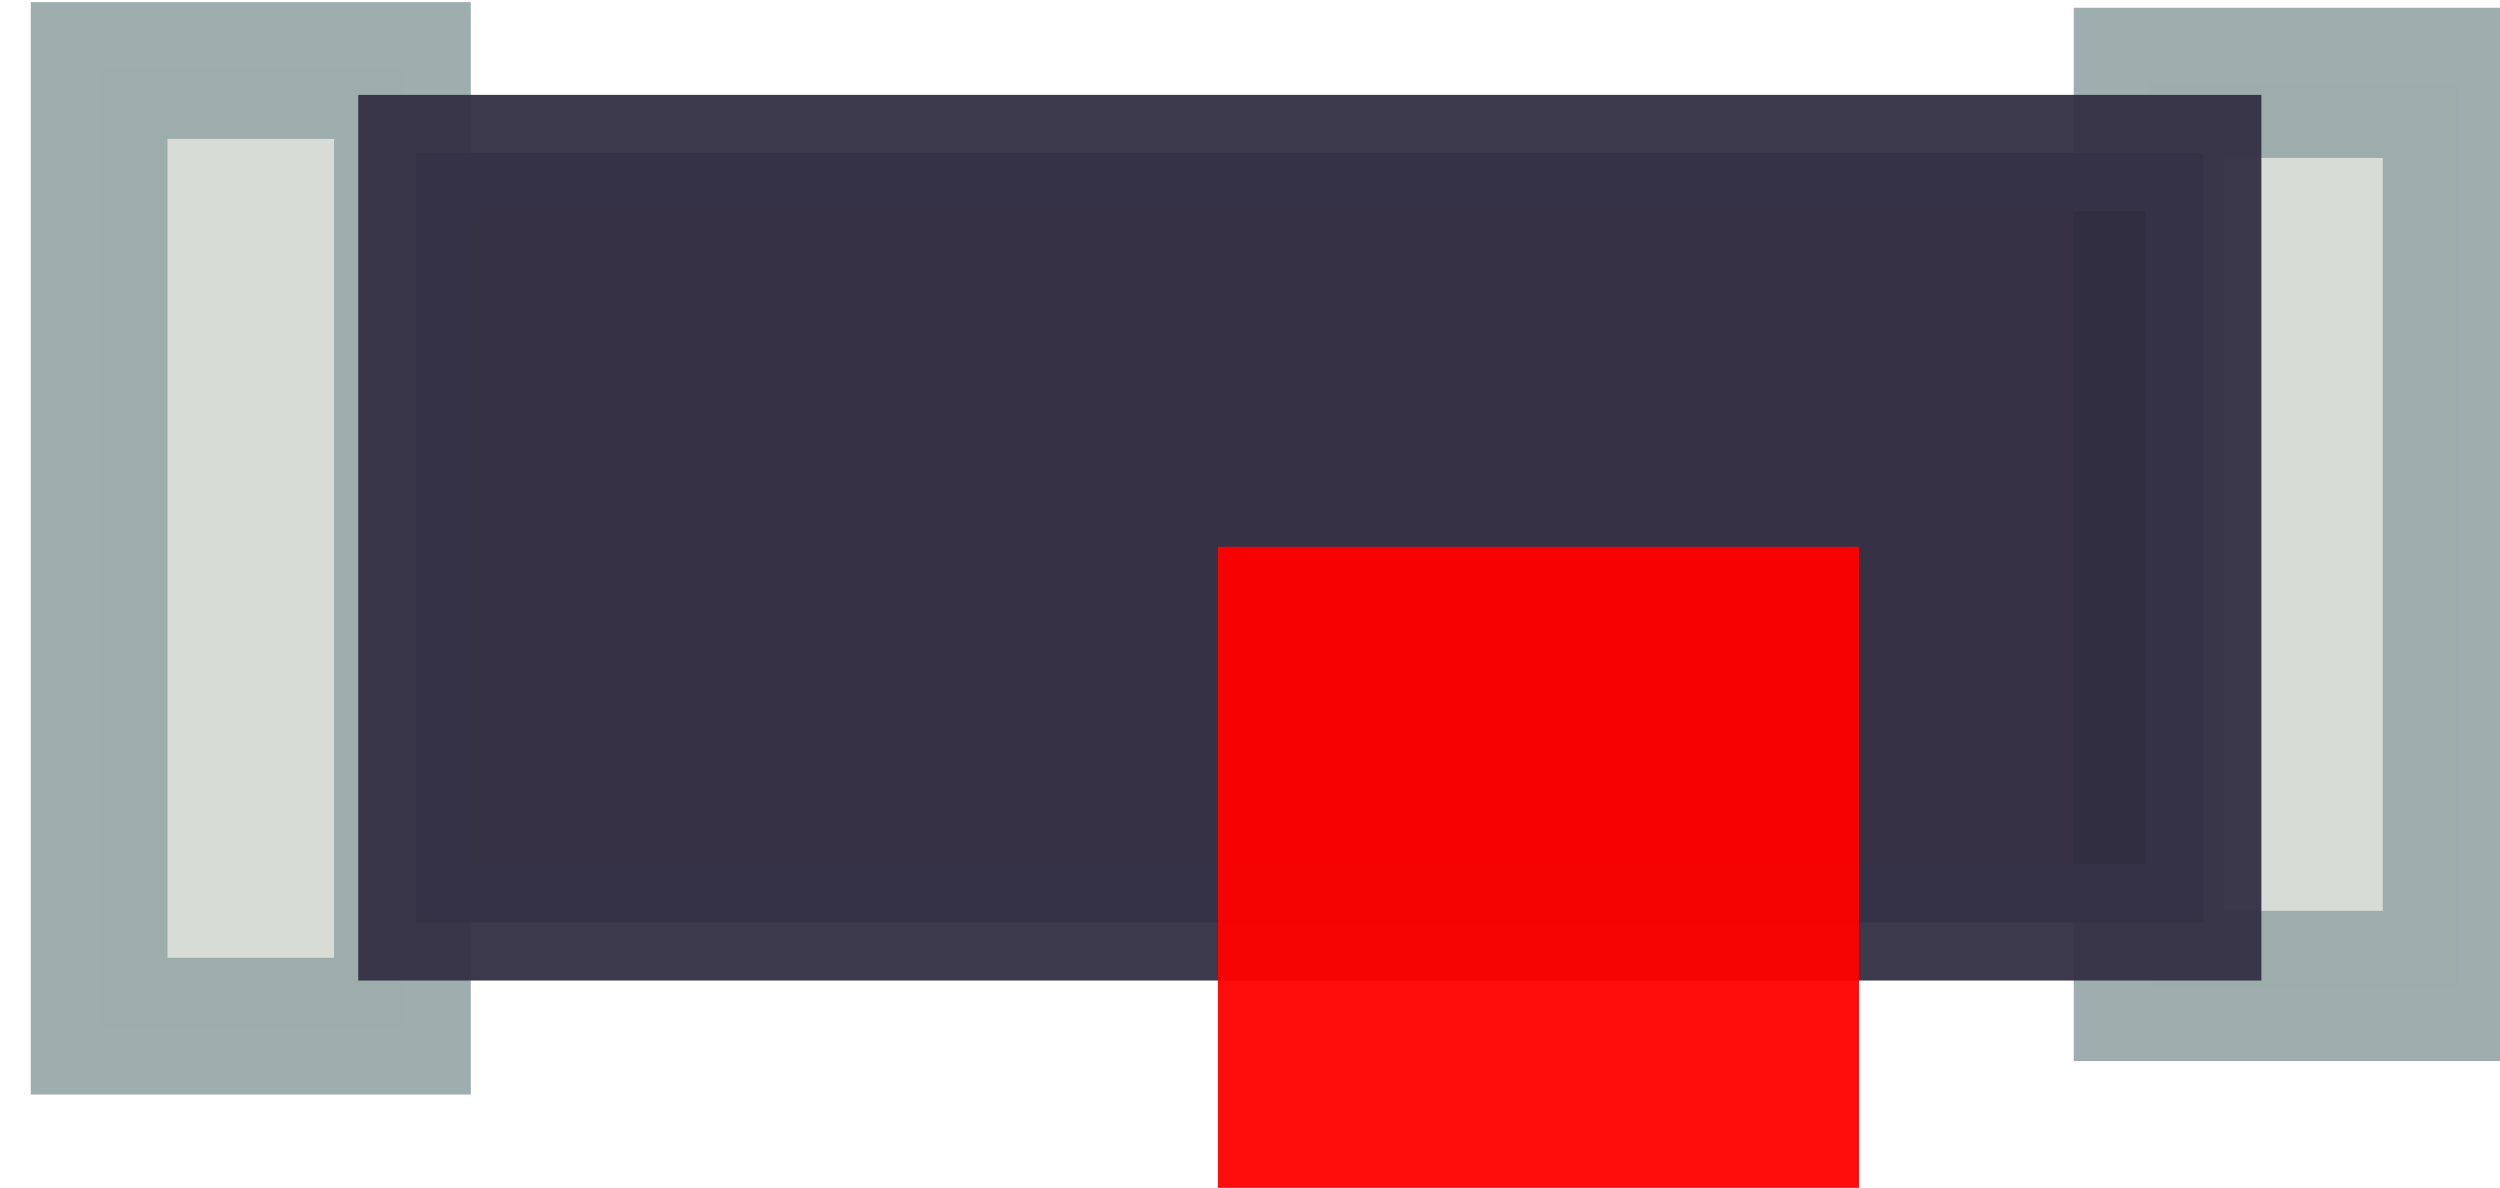 <svg xmlns:dc="http://purl.org/dc/elements/1.1/" xmlns:cc="http://creativecommons.org/ns#" xmlns:rdf="http://www.w3.org/1999/02/22-rdf-syntax-ns#" xmlns:svg="http://www.w3.org/2000/svg" xmlns="http://www.w3.org/2000/svg" xmlns:sodipodi="http://sodipodi.sourceforge.net/DTD/sodipodi-0.dtd" xmlns:inkscape="http://www.inkscape.org/namespaces/inkscape" sodipodi:docname="SOD123.svg" inkscape:version="0.92.3 (2405546, 2018-03-11)" version="1.1" id="svg2" width="3.9mm" height="1.853mm" viewBox="0 0 3.9 1.853">
  <defs id="defs13"/>
  <sodipodi:namedview inkscape:current-layer="svg2" inkscape:window-maximized="0" inkscape:window-y="0" inkscape:window-x="960" inkscape:cy="7.2691994" inkscape:cx="5.2125776" inkscape:zoom="64" showgrid="false" id="namedview11" inkscape:window-height="1056" inkscape:window-width="956" inkscape:pageshadow="2" inkscape:pageopacity="0" guidetolerance="10" gridtolerance="10" objecttolerance="10" borderopacity="1" bordercolor="#666666" pagecolor="#ffffff"/>
  <g id="g51798" inkscape:label="#diode" transform="matrix(0.257,0,0,0.257,-51.287,-3.908)">
    <rect y="15.634" x="200.162" height="5.801" width="1.841" id="rect51226" style="opacity:0.96;fill:#d5dad4;fill-opacity:1;fill-rule:nonzero;stroke:#9aabab;stroke-width:0.83;stroke-linecap:round;stroke-linejoin:miter;stroke-miterlimit:4;stroke-dasharray:none;stroke-opacity:1"/>
    <rect y="15.709" x="212.604" height="5.482" width="1.876" id="rect51228" style="opacity:0.96;fill:#d5dad4;fill-opacity:1;fill-rule:nonzero;stroke:#9aabab;stroke-width:0.912;stroke-linecap:round;stroke-linejoin:miter;stroke-miterlimit:4;stroke-dasharray:none;stroke-opacity:1"/>
    <rect y="16.135" x="202.088" height="4.67" width="10.846" id="rect51224" style="opacity:0.96;fill:#2e293d;fill-opacity:1;fill-rule:nonzero;stroke:#353146;stroke-width:0.706;stroke-linecap:round;stroke-linejoin:miter;stroke-miterlimit:4;stroke-dasharray:none;stroke-opacity:1"/>
  </g>
  <rect style="opacity:0.95;fill:#ff0000;fill-opacity:1;fill-rule:nonzero;stroke:none;stroke-width:3.5;stroke-linecap:round;stroke-linejoin:bevel;stroke-miterlimit:4;stroke-dasharray:none;stroke-opacity:1" id="origin" width="1" height="1" x="1.9" y="0.853"/>
</svg>
